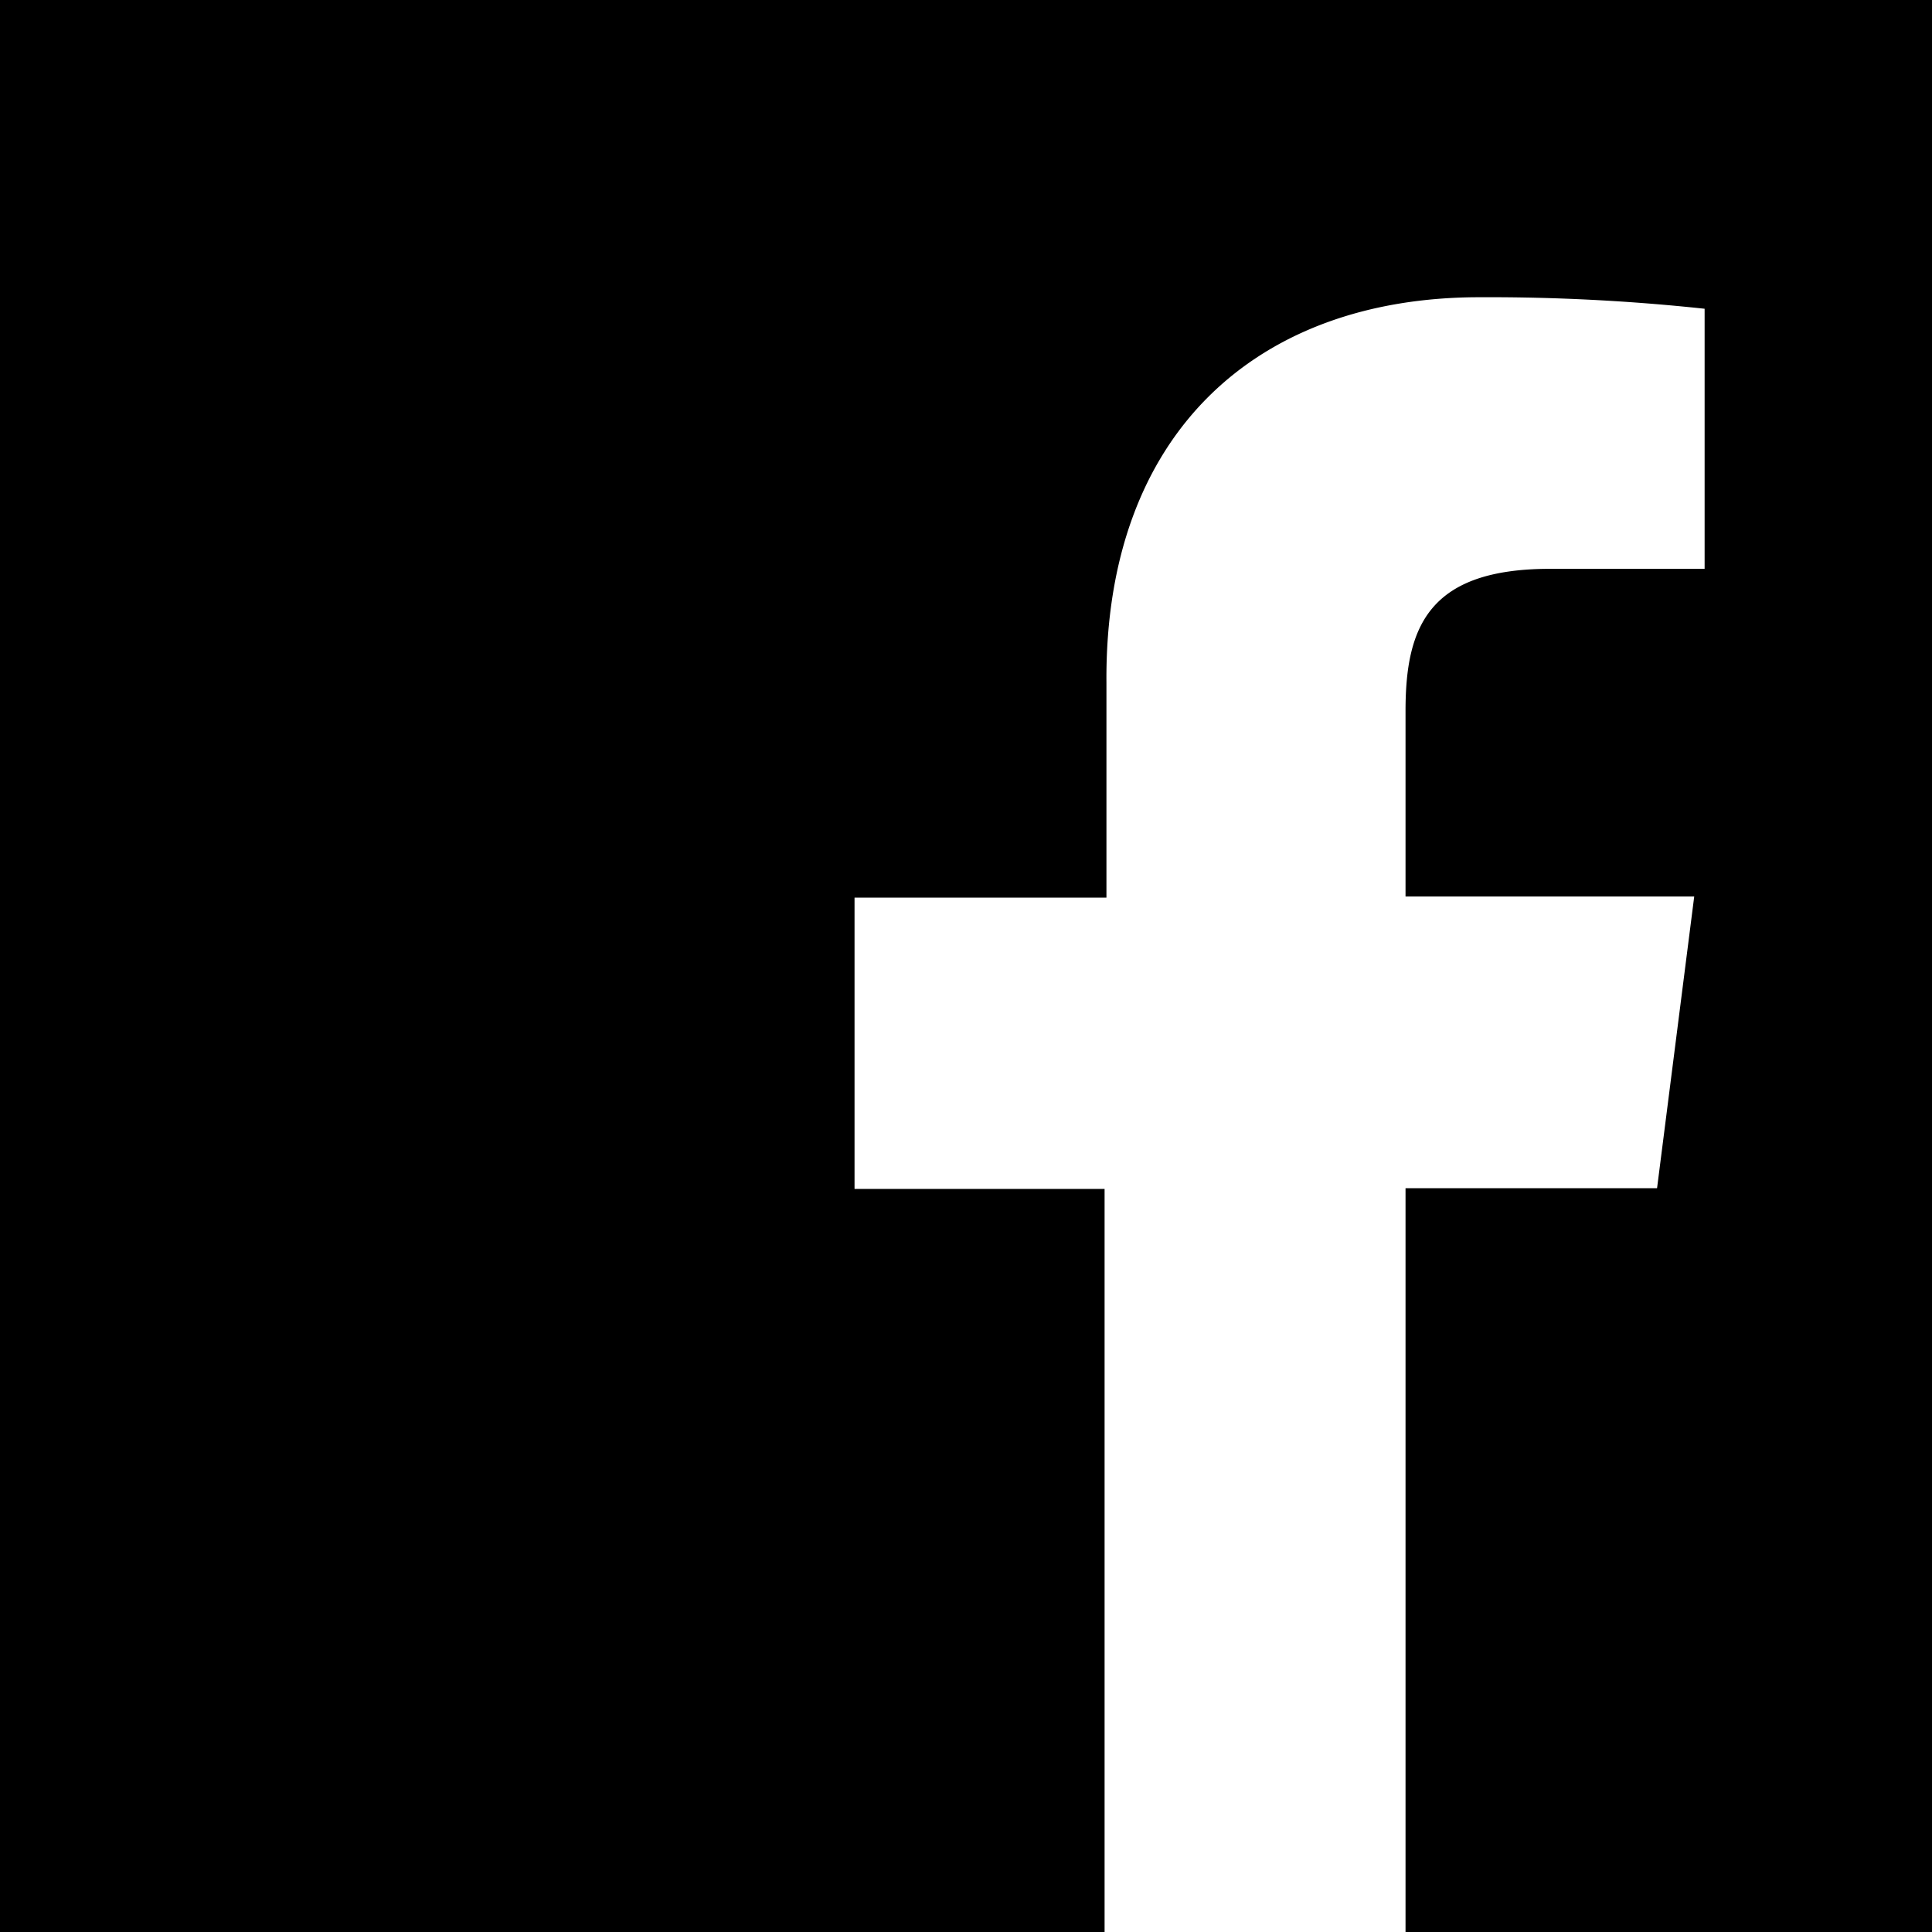 <svg xmlns="http://www.w3.org/2000/svg" viewBox="0 0 52 52"><path d="M0,0V52H29.73V32H23V24.16h6.78V18.37C29.73,11.66,33.83,8,39.82,8a54.47,54.47,0,0,1,6.06.31v7H41.72c-3.26,0-3.89,1.55-3.89,3.82v5H45.6l-1,7.85H37.83V52H52V0Z"/></svg>